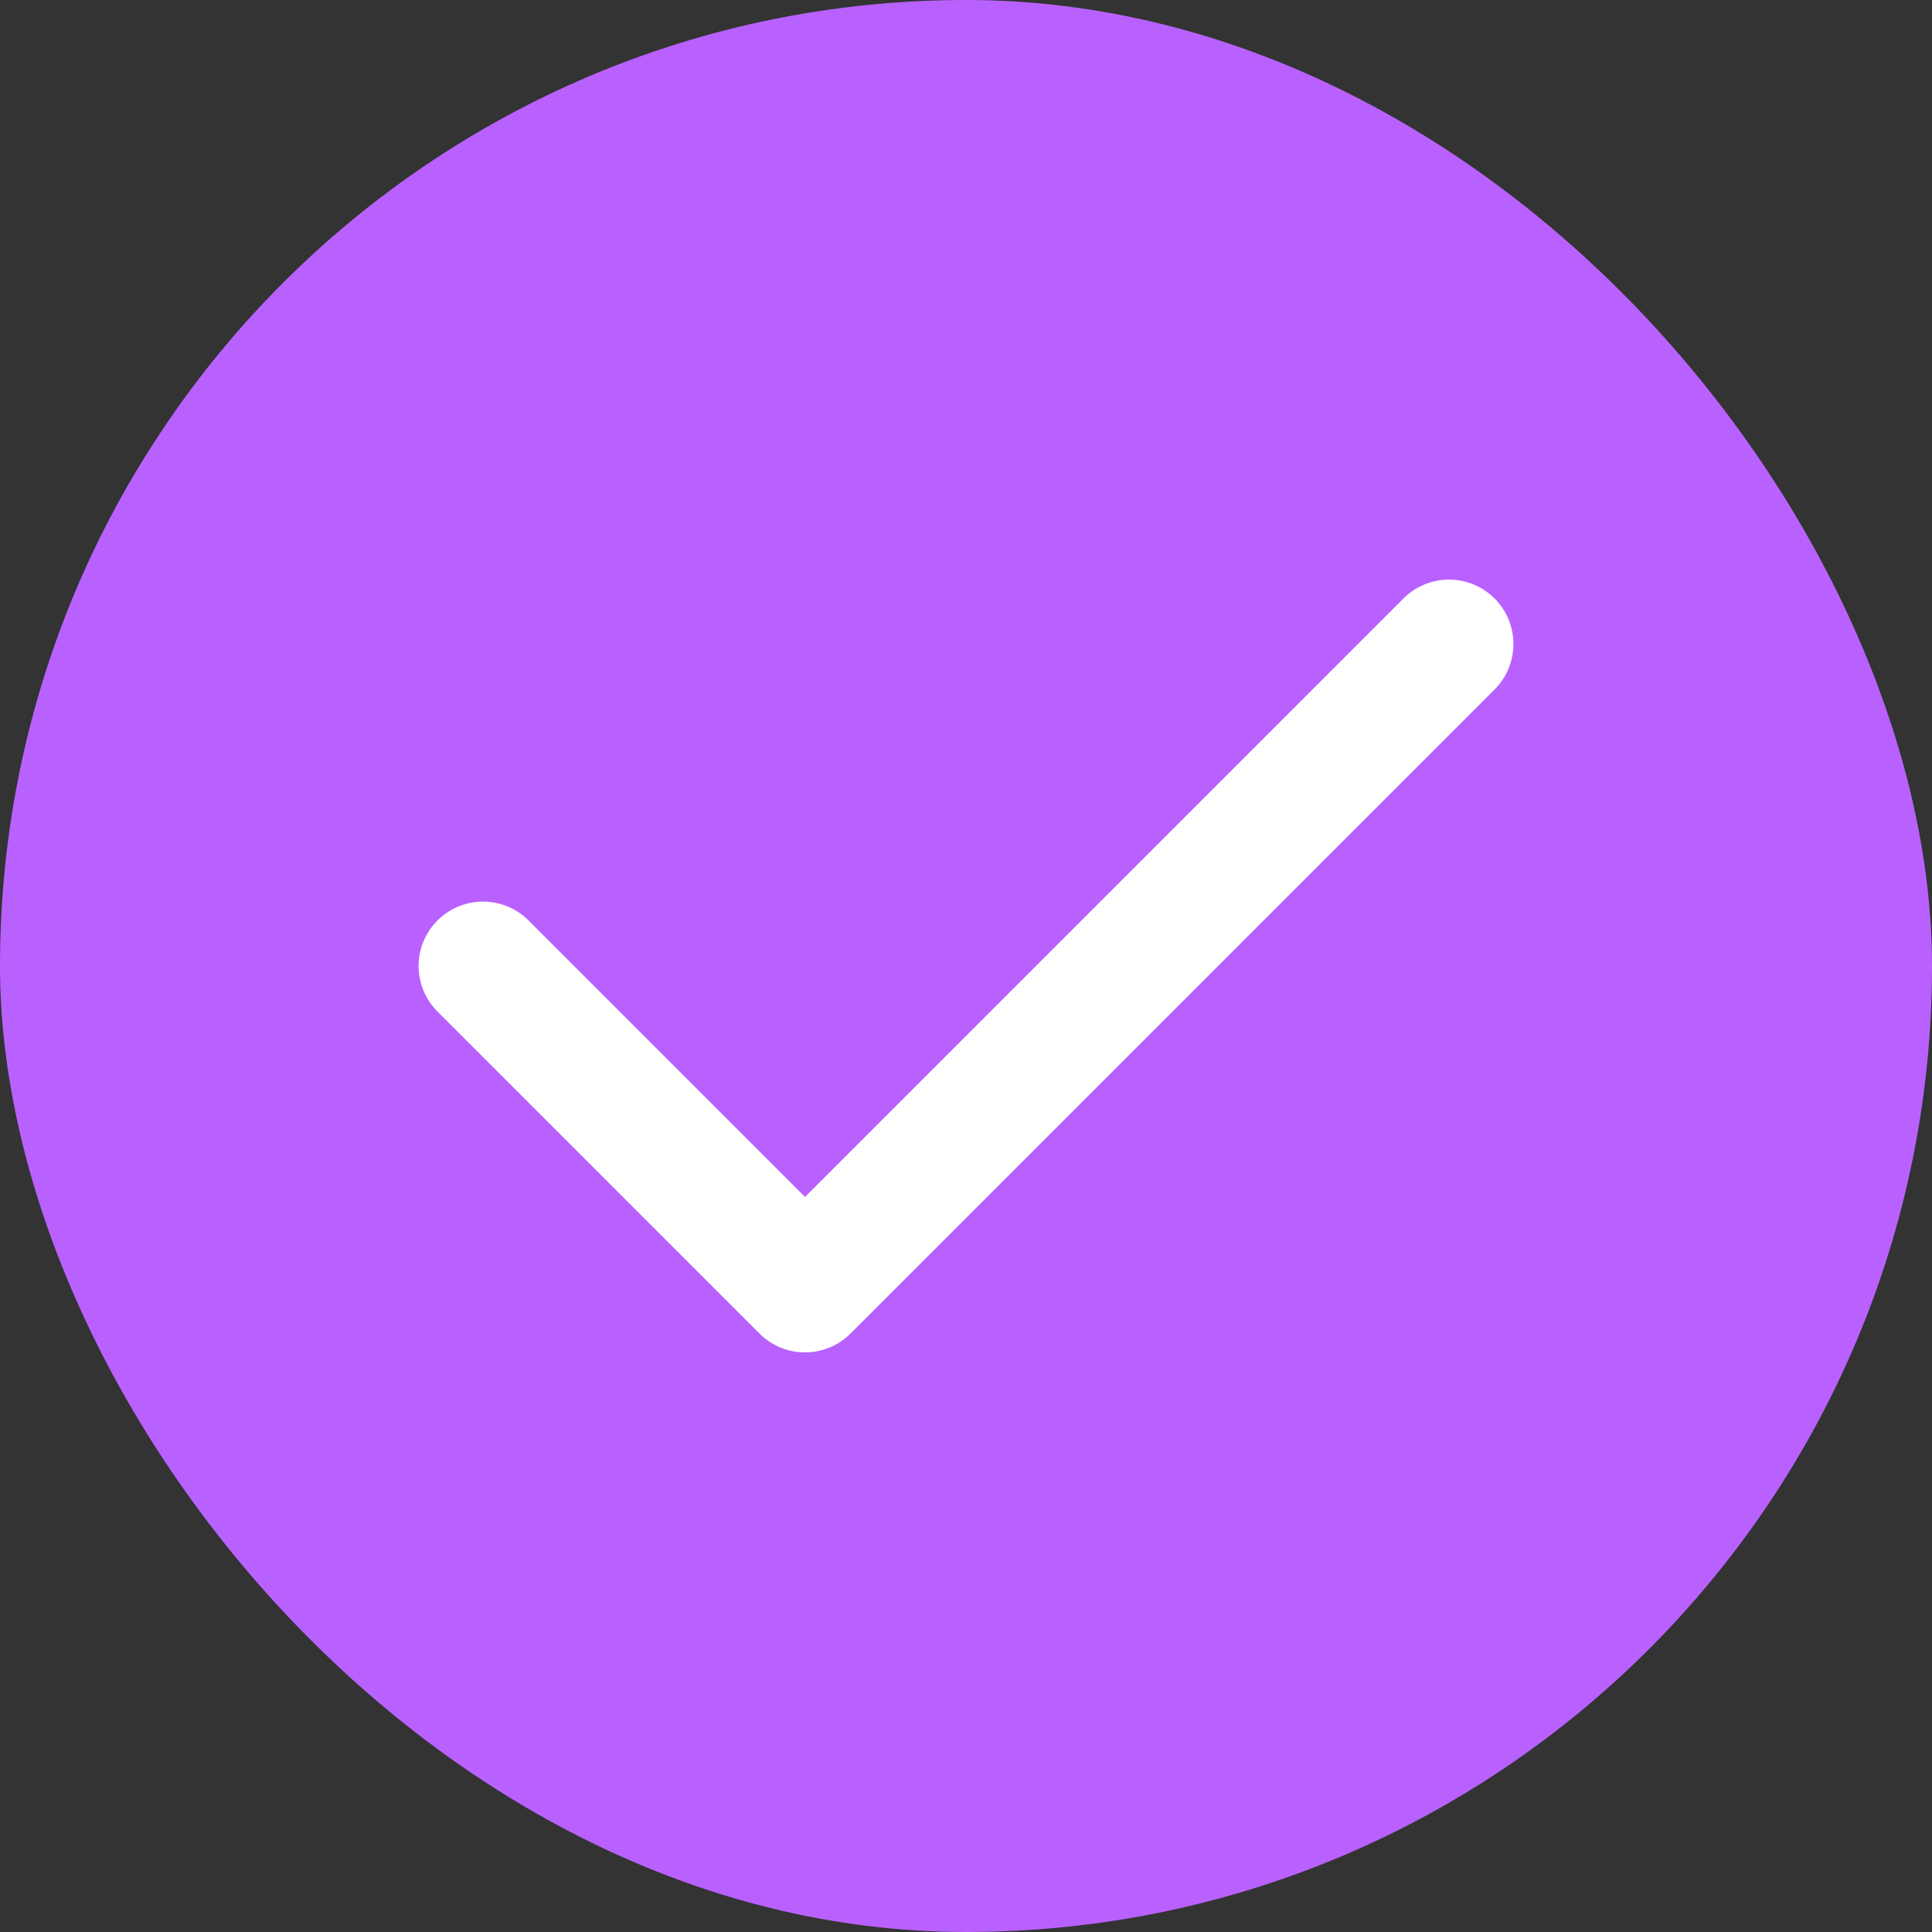 <svg width="24" height="24" viewBox="0 0 24 24" fill="none" xmlns="http://www.w3.org/2000/svg">
<rect x="0" y="0" width="24" height="24" fill="#333333" stroke="none"/>
<rect width="24" height="24" rx="12" fill="#B961FF"/>
<path d="M6 12L10 16L18 8" stroke="white" stroke-width="1.6" stroke-linecap="round" stroke-linejoin="round"/>
</svg>

